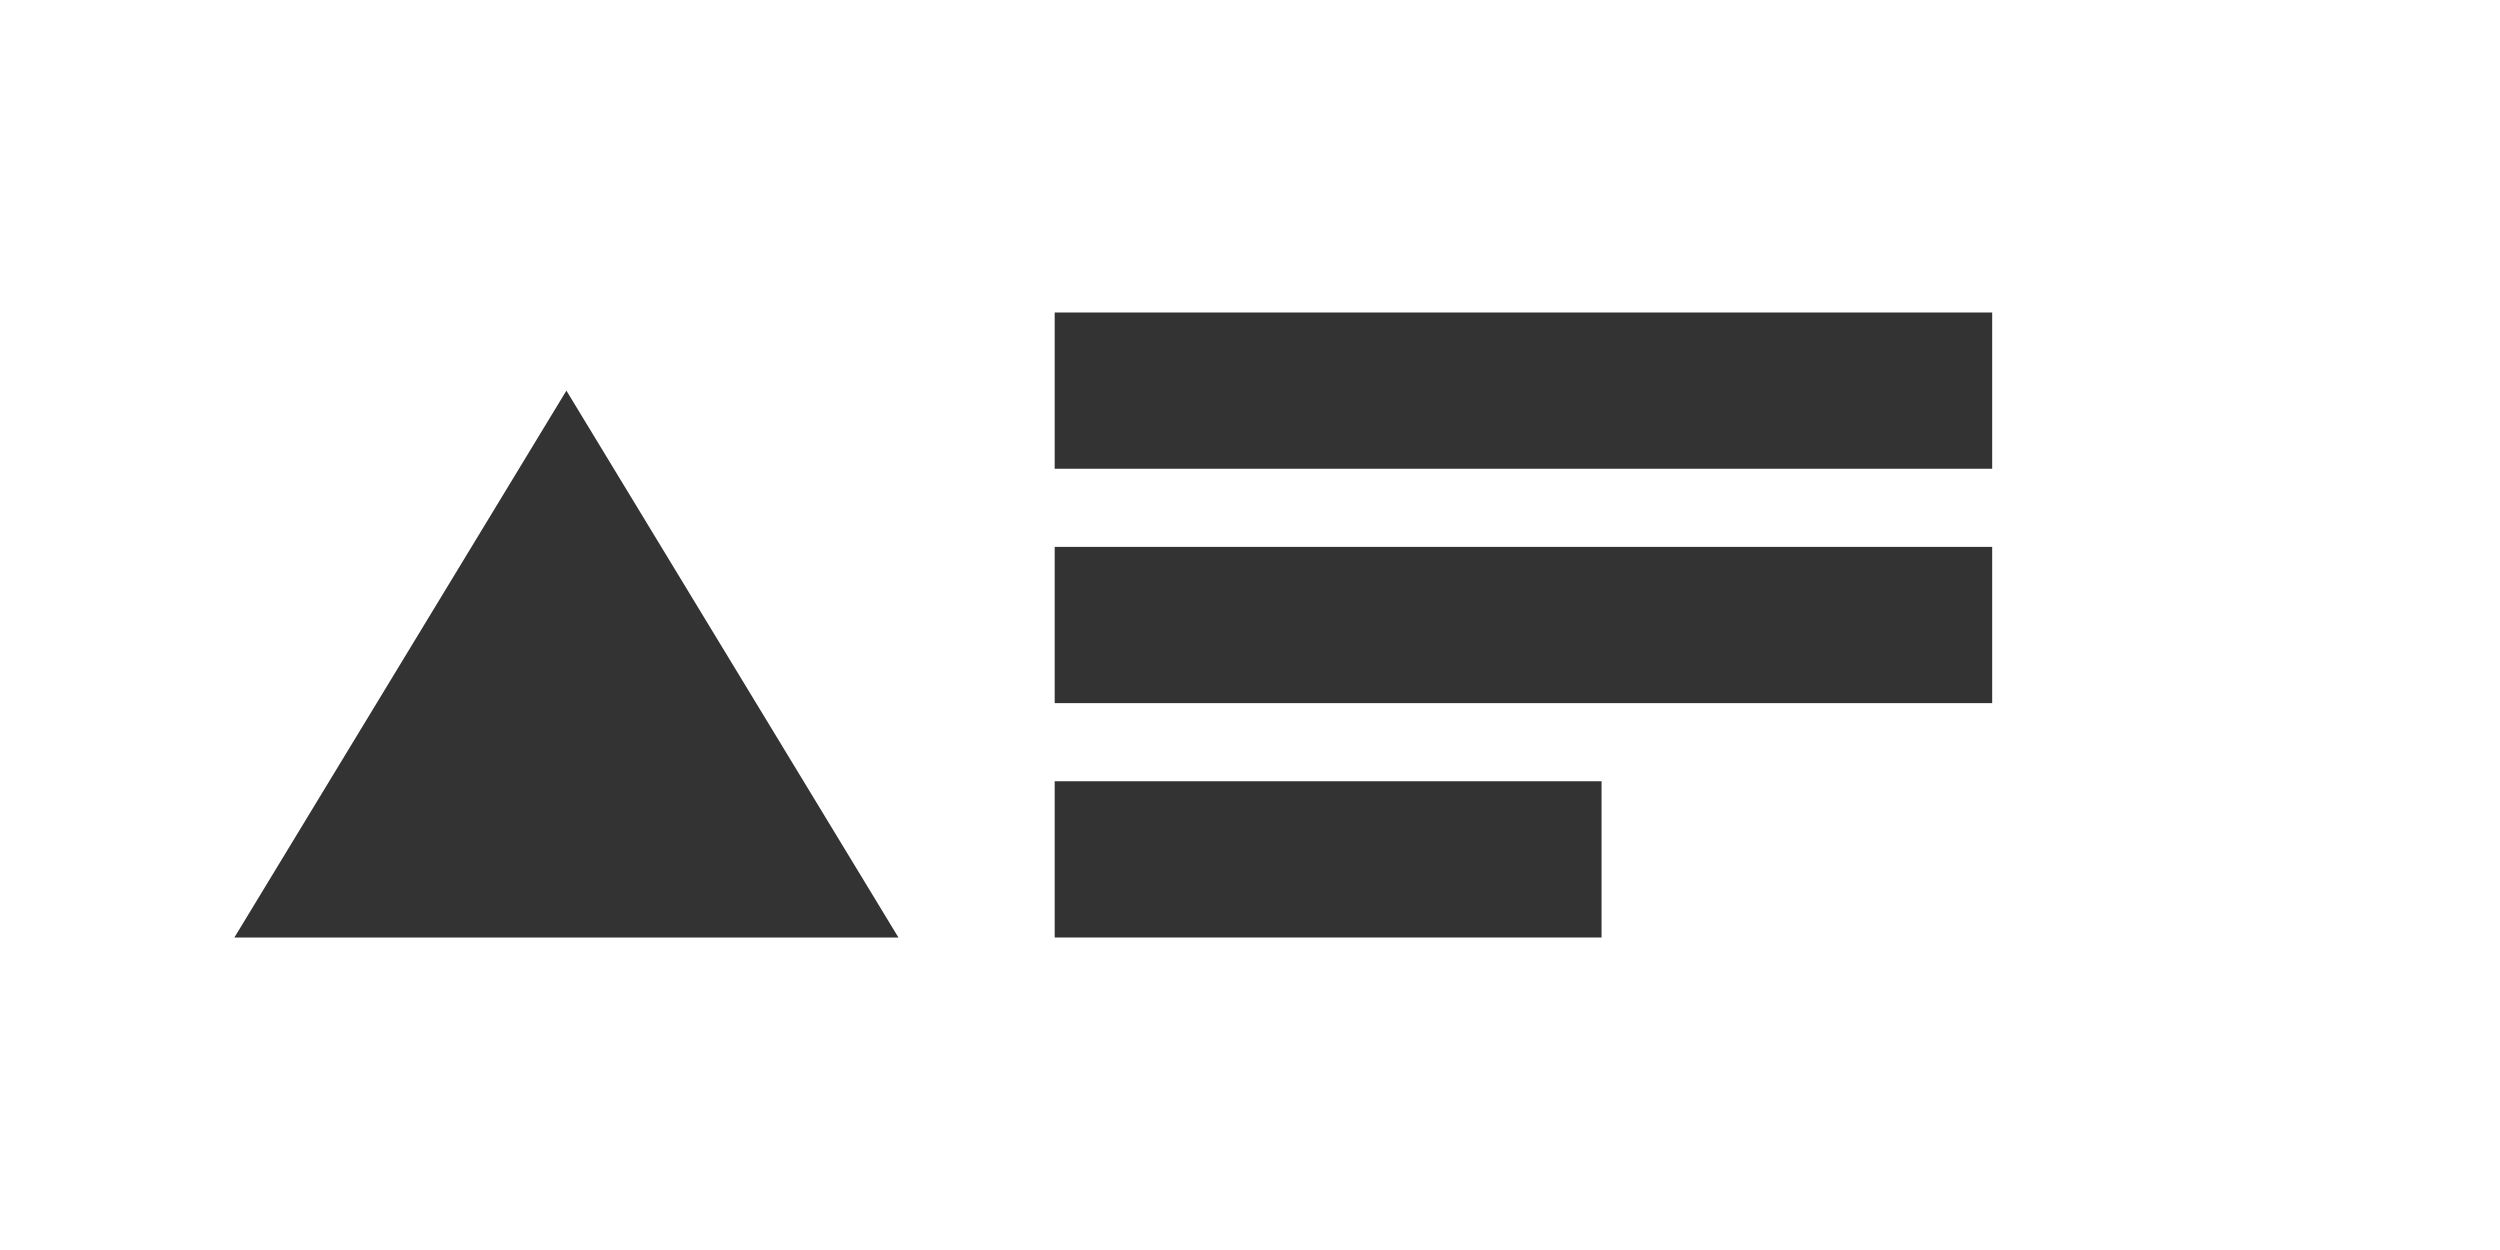 <svg width="64" height="32" viewBox="0 0 64 32" fill="none" xmlns="http://www.w3.org/2000/svg">
  <path d="M14.5 10L23 24H6L14.5 10Z" fill="#333333"/>
  <path d="M27 8H51V12H27V8Z" fill="#333333"/>
  <path d="M27 14H51V18H27V14Z" fill="#333333"/>
  <path d="M27 20H41V24H27V20Z" fill="#333333"/>
</svg>
